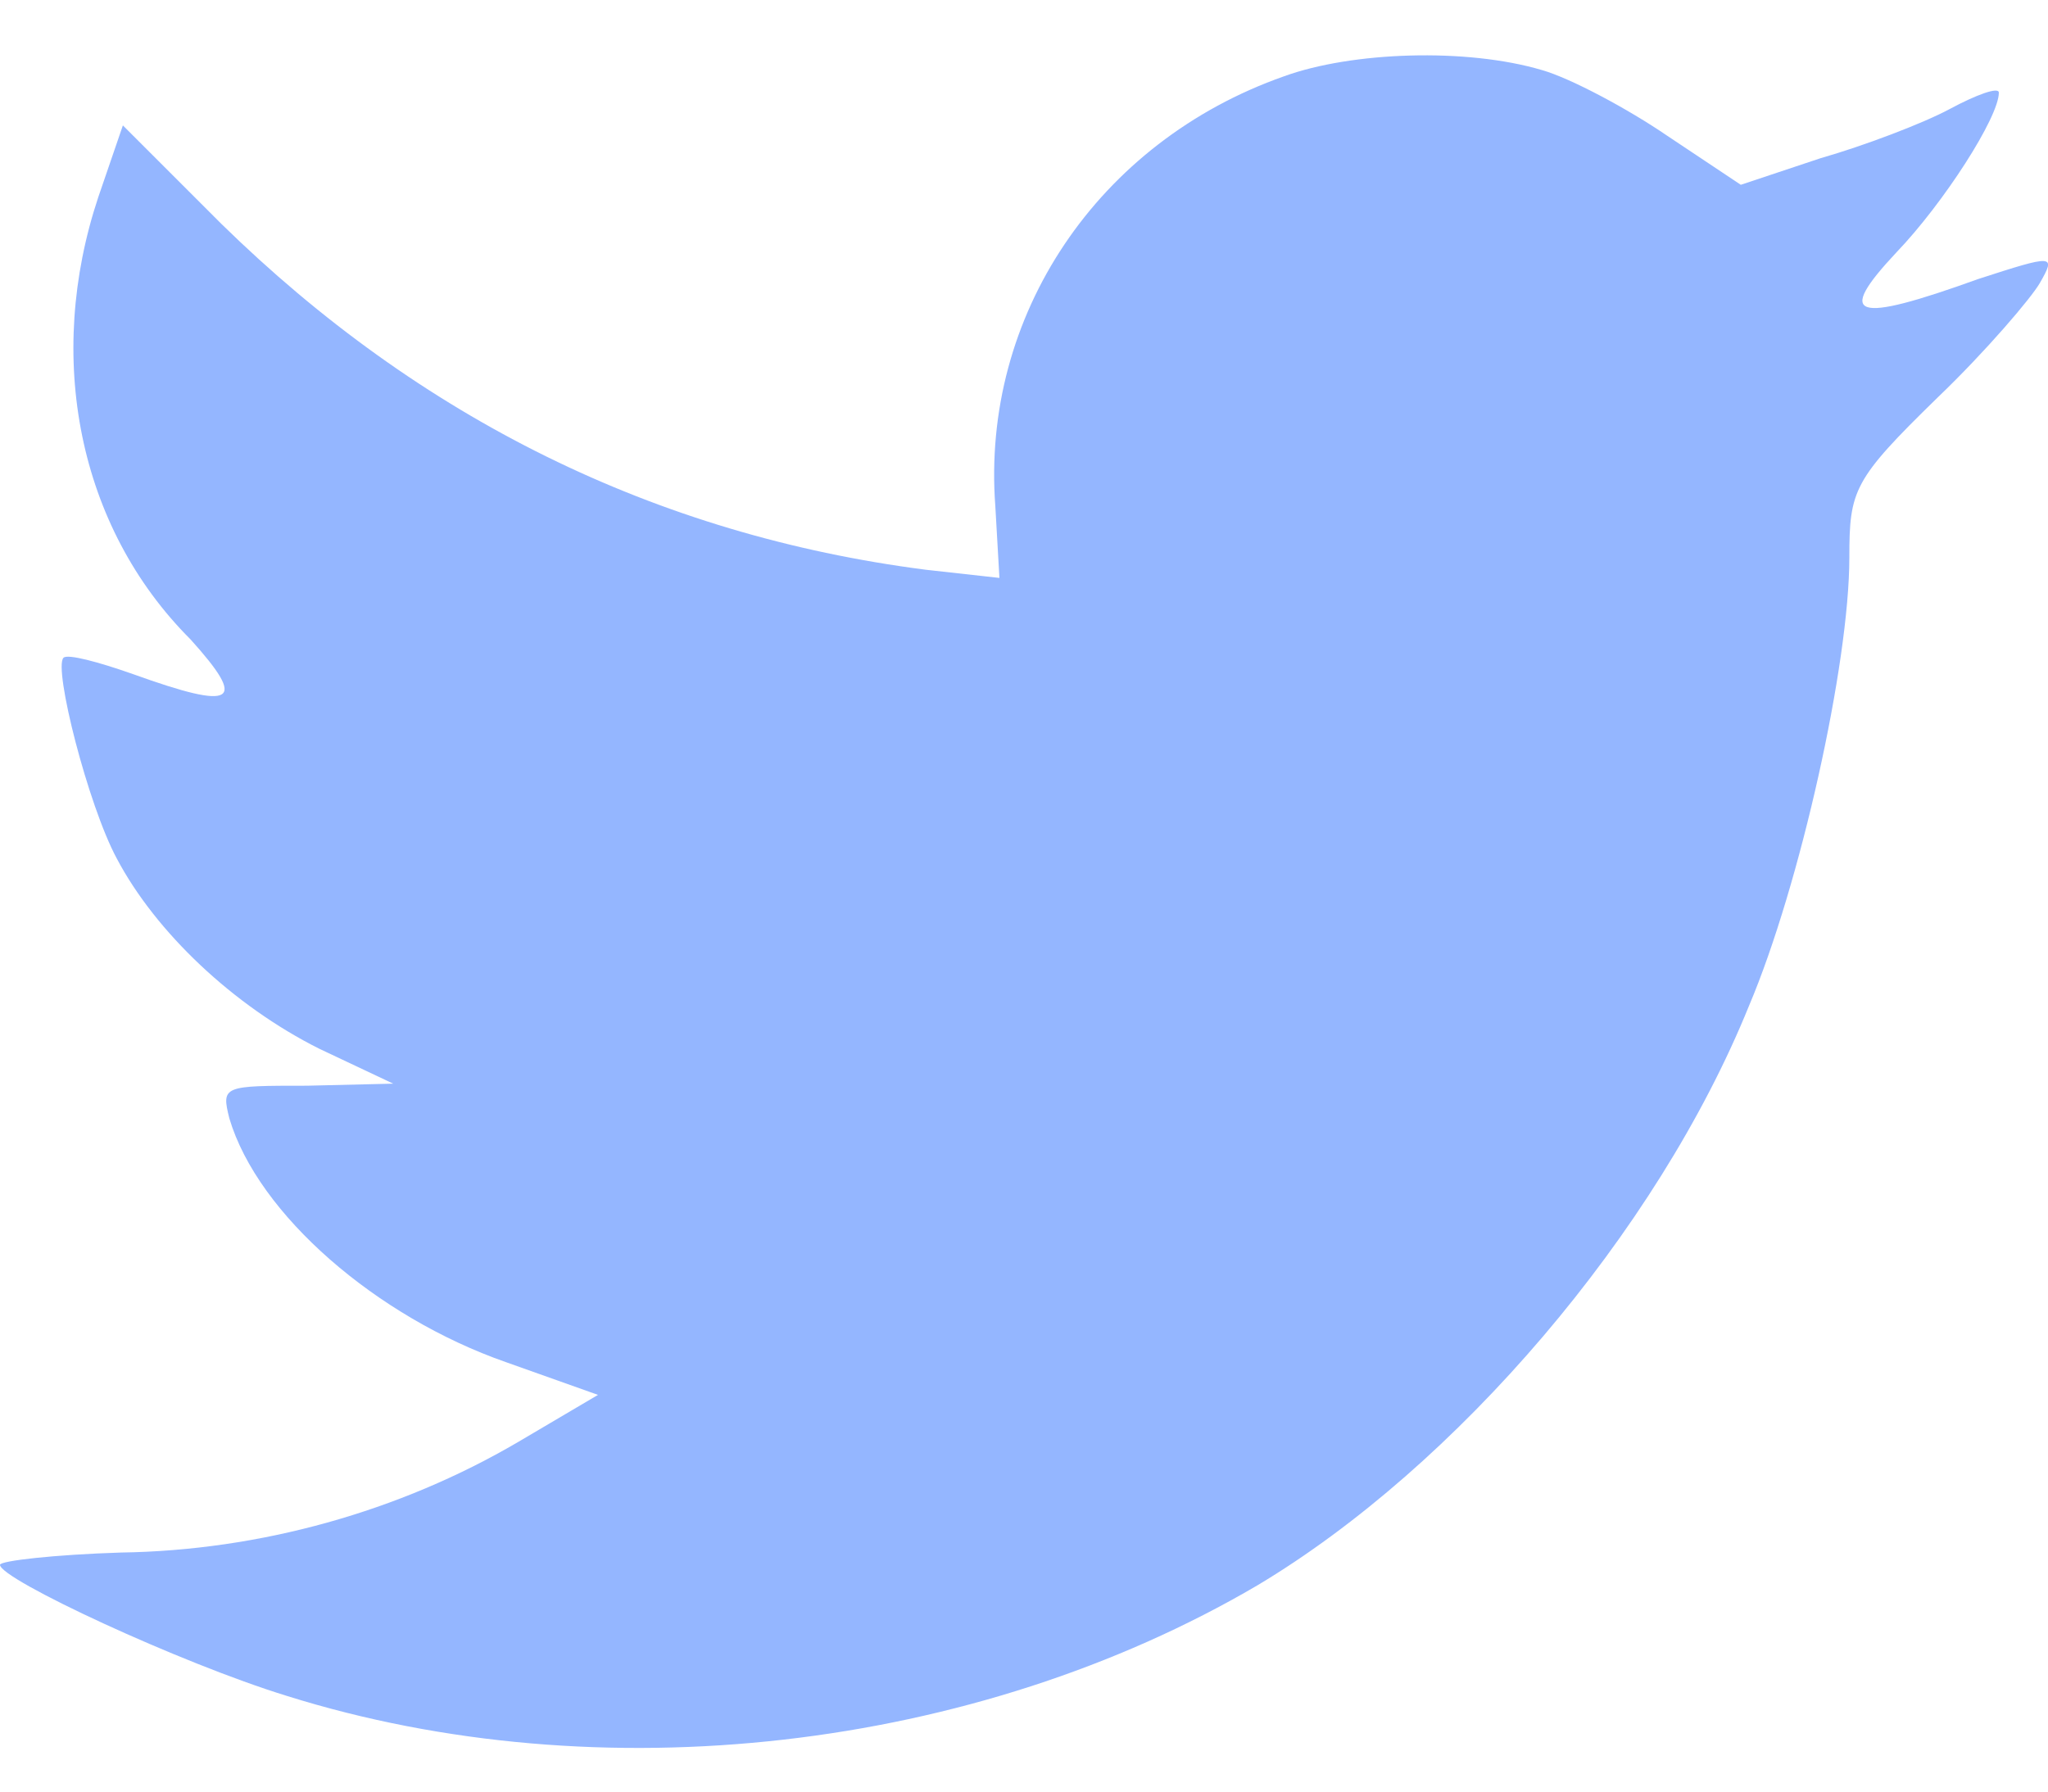 <svg width="32" height="28" viewBox="0 0 32 28" fill="none" xmlns="http://www.w3.org/2000/svg">
<path d="M15.552 7.912L15.616 9.032L14.464 8.904C10.24 8.36 6.56 6.536 3.456 3.496L1.92 1.96L1.536 3.08C0.704 5.576 1.216 8.232 2.976 9.992C3.872 10.984 3.68 11.112 2.08 10.536C1.536 10.344 1.056 10.216 0.992 10.28C0.832 10.44 1.376 12.584 1.824 13.416C2.432 14.568 3.648 15.72 4.992 16.392L6.144 16.936L4.8 16.968C3.488 16.968 3.456 16.968 3.584 17.48C4.032 18.984 5.888 20.584 7.904 21.288L9.344 21.8L8.096 22.536C6.24 23.624 4.064 24.232 1.888 24.264C0.864 24.296 0 24.392 0 24.456C0 24.68 2.816 25.992 4.48 26.504C9.376 28.04 15.232 27.368 19.648 24.776C22.752 22.92 25.888 19.272 27.328 15.72C28.128 13.832 28.896 10.376 28.896 8.712C28.896 7.656 28.96 7.496 30.272 6.216C31.04 5.48 31.744 4.648 31.872 4.424C32.128 3.976 32.096 3.976 30.912 4.36C28.96 5.064 28.672 4.968 29.632 3.944C30.368 3.176 31.232 1.832 31.232 1.448C31.232 1.352 30.88 1.48 30.464 1.704C30.048 1.928 29.12 2.28 28.448 2.472L27.2 2.888L26.048 2.12C25.44 1.704 24.544 1.224 24.096 1.096C22.912 0.744 21.12 0.808 20.064 1.192C17.152 2.216 15.328 4.936 15.552 7.912Z" fill="#94b6ff"/>
</svg>
